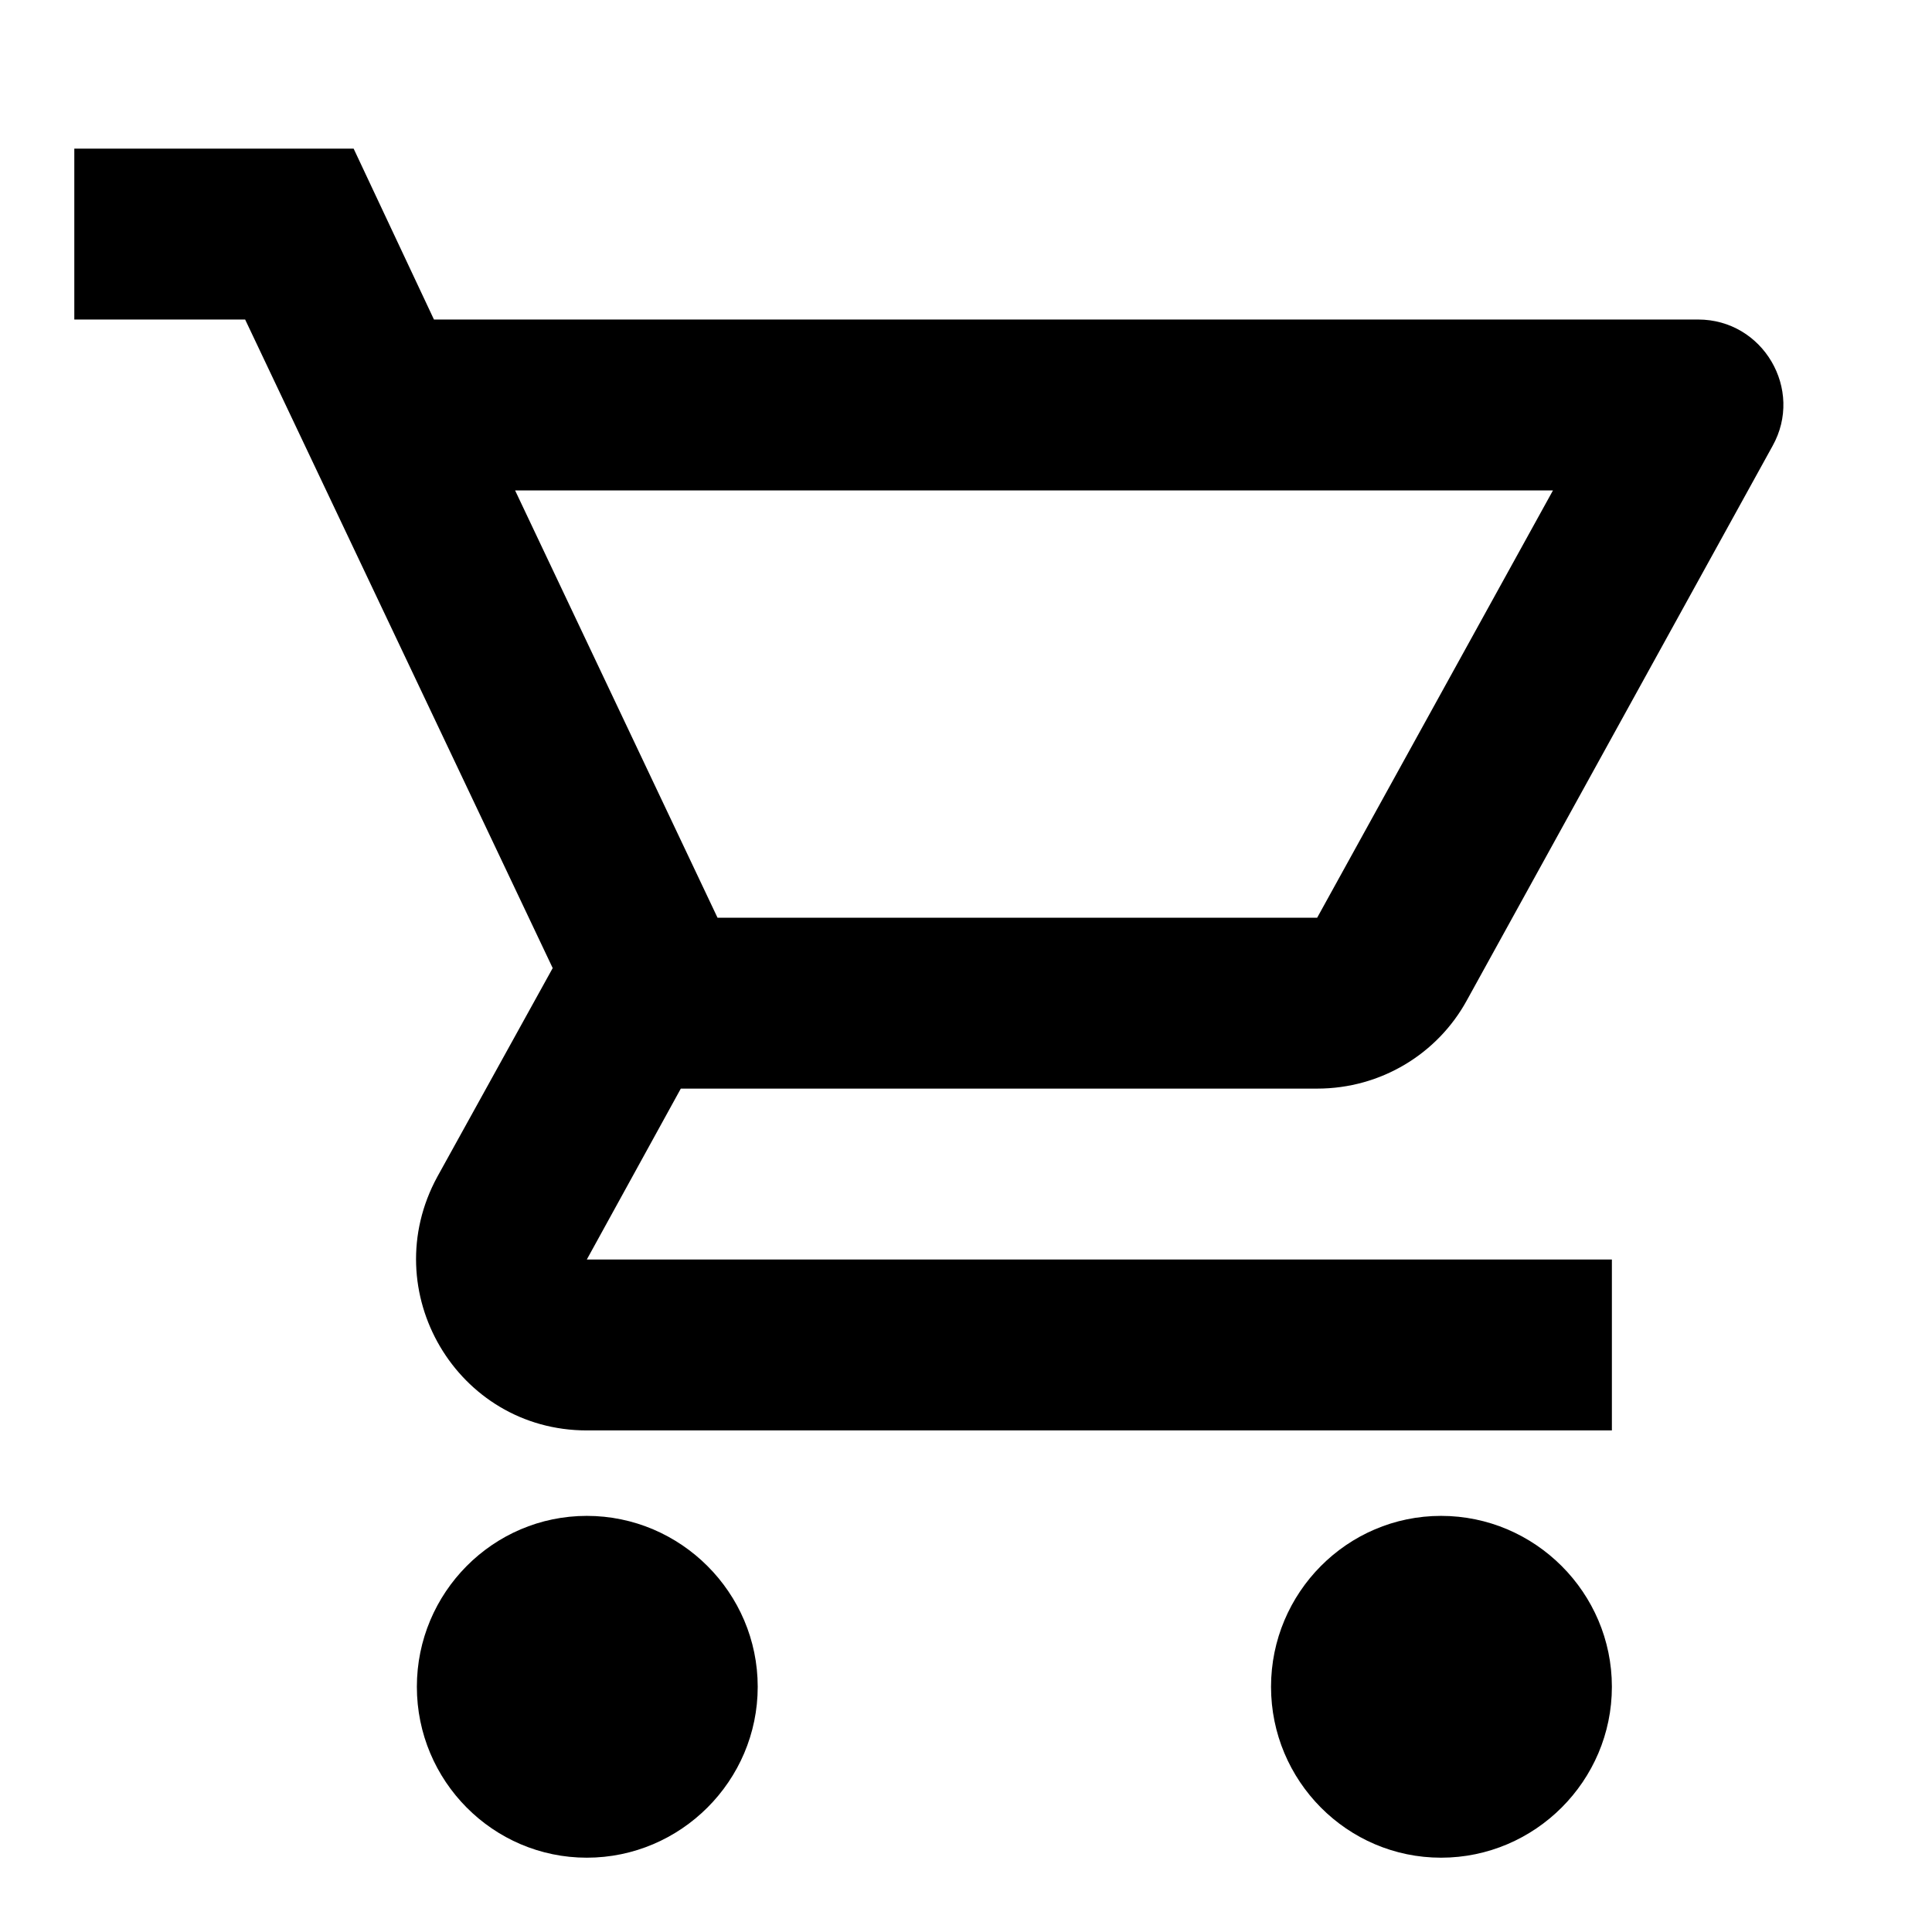 <svg width="26" height="26" viewBox="0 0 26 26" fill="none" xmlns="http://www.w3.org/2000/svg">
<path d="M17.726 14.65C18.588 14.65 19.347 14.178 19.738 13.466L23.854 6.002C24.279 5.243 23.727 4.3 22.853 4.3H5.84L4.759 2H1V4.3H3.299L7.438 13.028L5.886 15.835C5.046 17.375 6.15 19.25 7.897 19.25H21.692V16.95H7.897L9.162 14.65H17.726ZM6.932 6.6H20.899L17.726 12.35H9.656L6.932 6.6ZM7.897 20.4C6.633 20.4 5.61 21.435 5.61 22.7C5.61 23.965 6.633 25 7.897 25C9.162 25 10.197 23.965 10.197 22.7C10.197 21.435 9.162 20.4 7.897 20.4ZM19.393 20.4C18.129 20.4 17.105 21.435 17.105 22.7C17.105 23.965 18.129 25 19.393 25C20.658 25 21.692 23.965 21.692 22.7C21.692 21.435 20.658 20.4 19.393 20.4Z" fill="black"/>
</svg>

